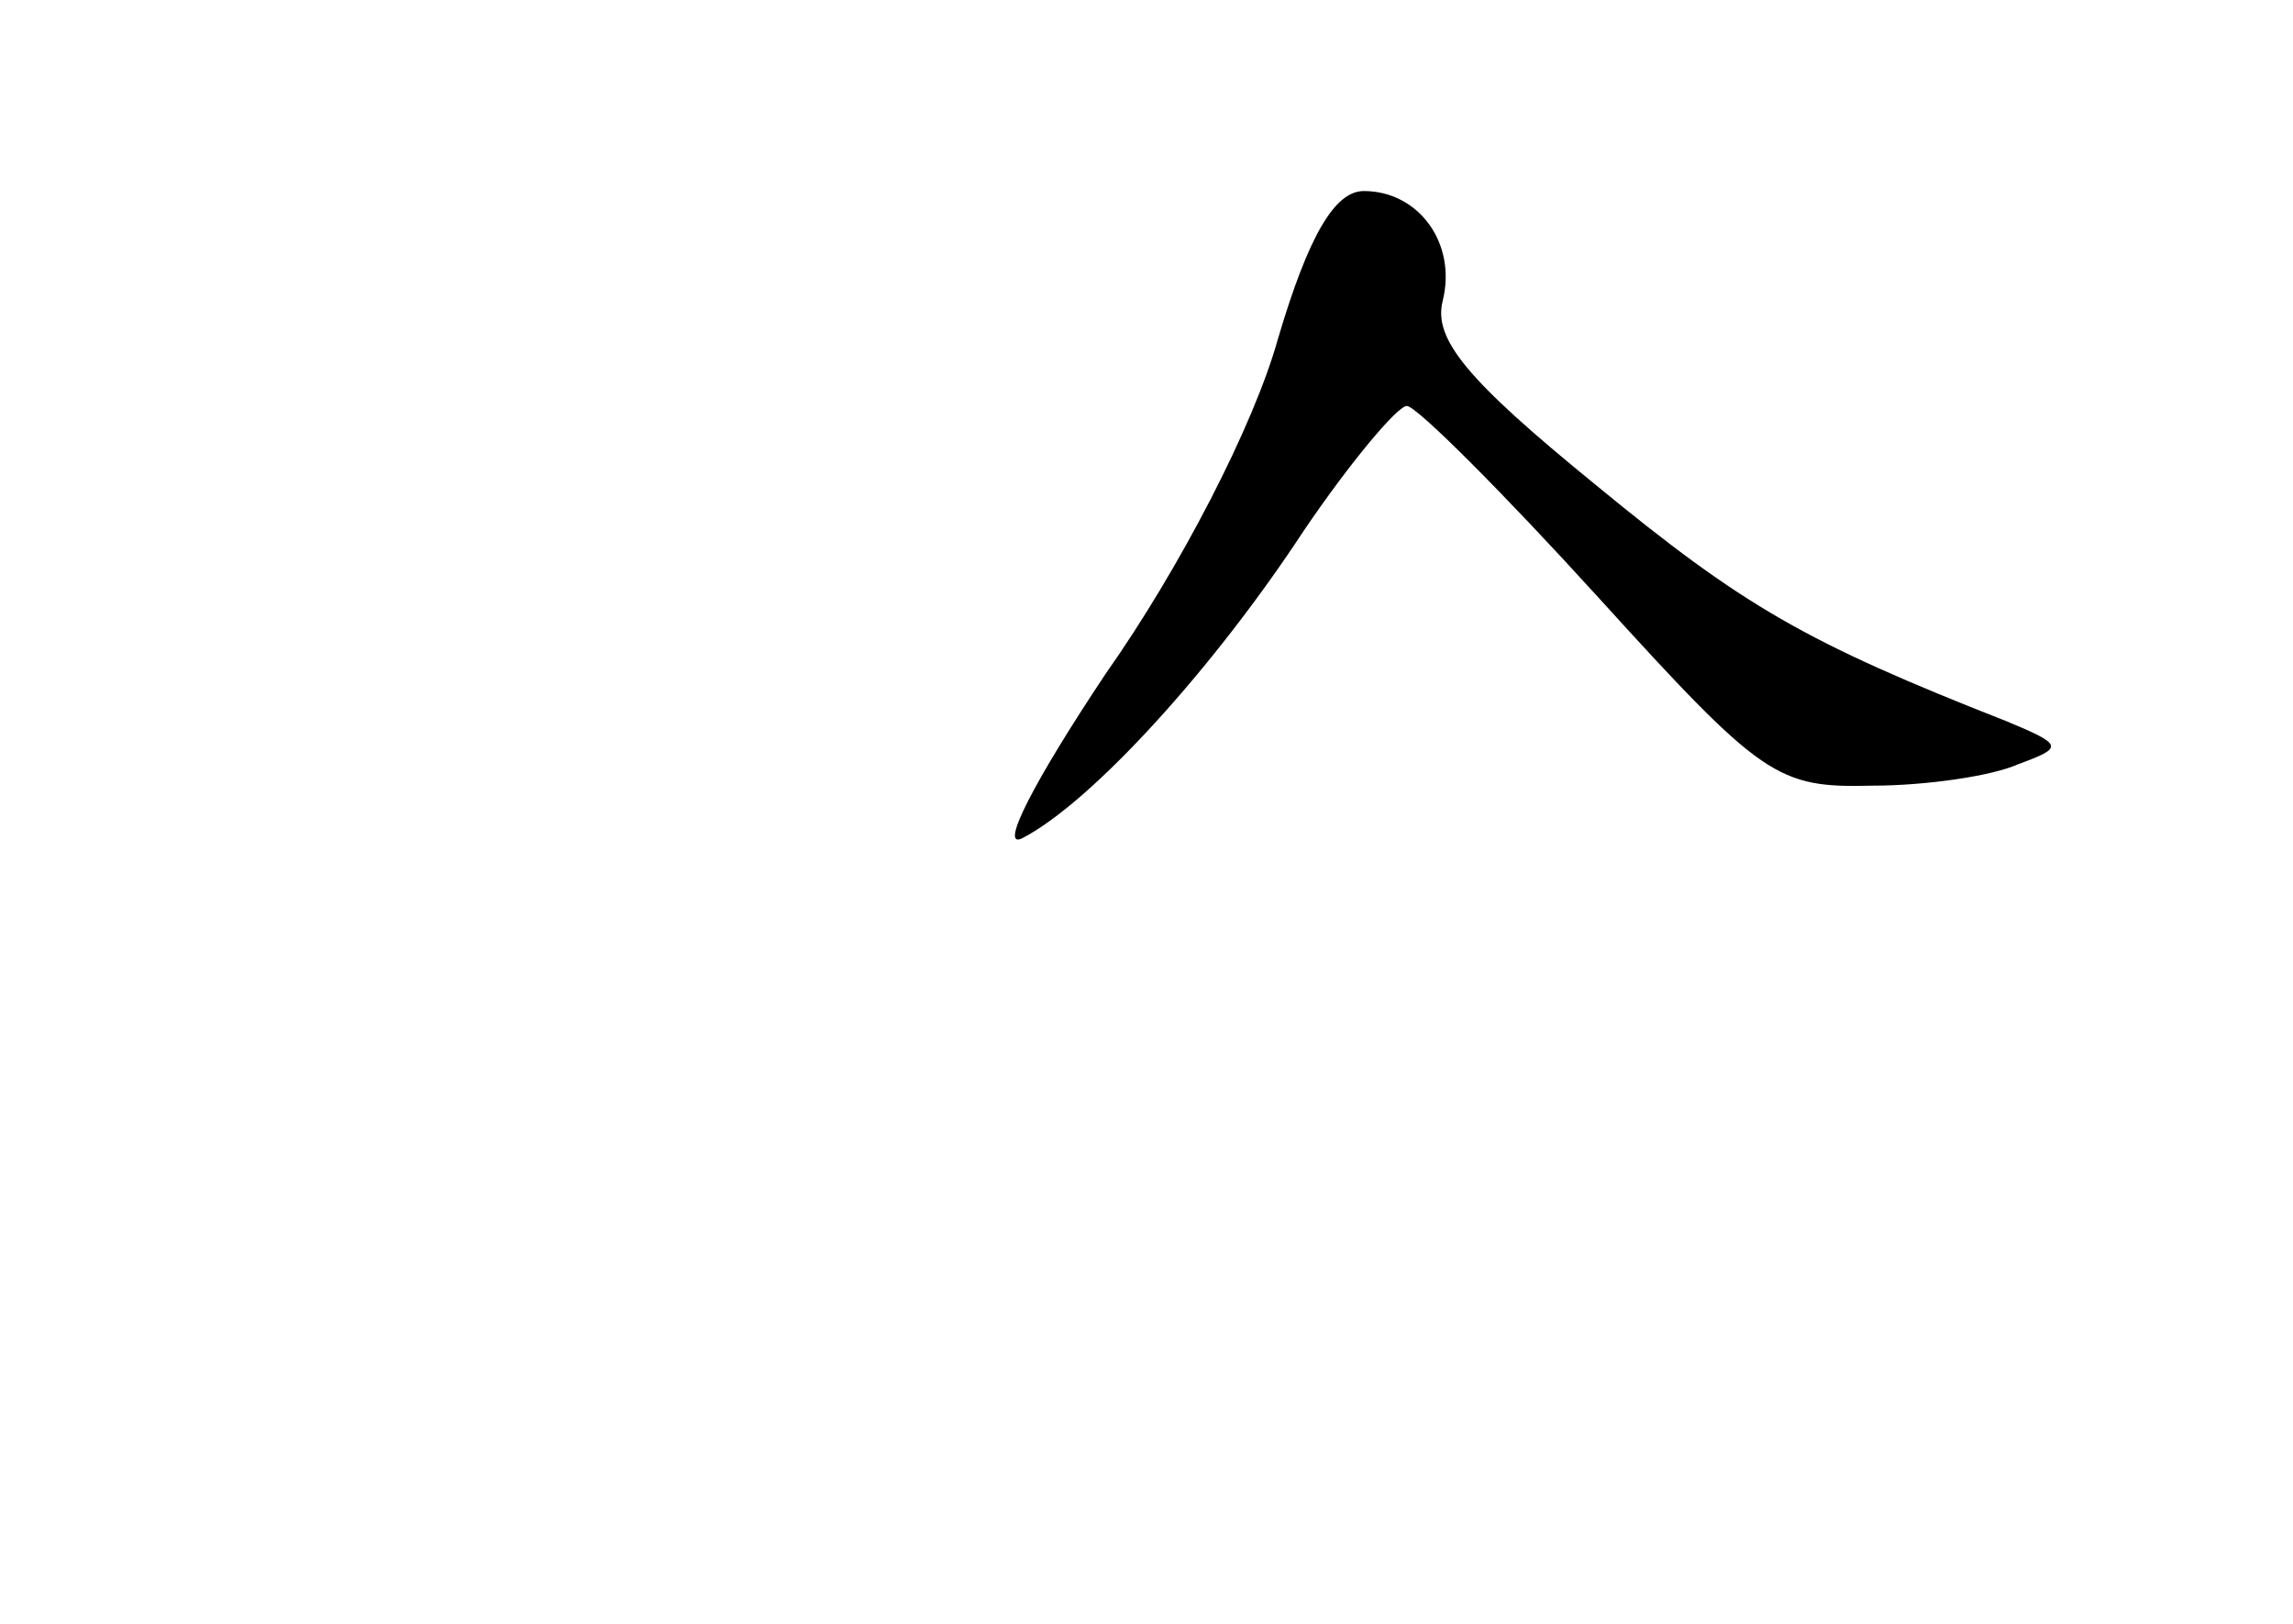 <?xml version="1.0" standalone="no"?>
<!DOCTYPE svg PUBLIC "-//W3C//DTD SVG 20010904//EN"
 "http://www.w3.org/TR/2001/REC-SVG-20010904/DTD/svg10.dtd">
<svg version="1.0" xmlns="http://www.w3.org/2000/svg"
 width="96pt" height="68pt" viewBox="0 0 96 68"
 preserveAspectRatio="xMidYMid meet">
<g transform="translate(0,68) scale(0.1,-0.1)"
fill="#000000" stroke="none">
<path d="M535 538 c-10 -36 -41 -96 -72 -140 -30 -45 -45 -74 -35 -69 29 15
80 71 118 129 19 28 39 52 43 52 4 0 40 -36 80 -80 69 -76 75 -80 115 -79 22
0 50 4 61 9 19 7 19 8 -5 18 -84 33 -110 48 -172 99 -54 44 -68 61 -64 77 6
24 -10 46 -33 46 -12 0 -23 -18 -36 -62z"/>
</g>
</svg>
